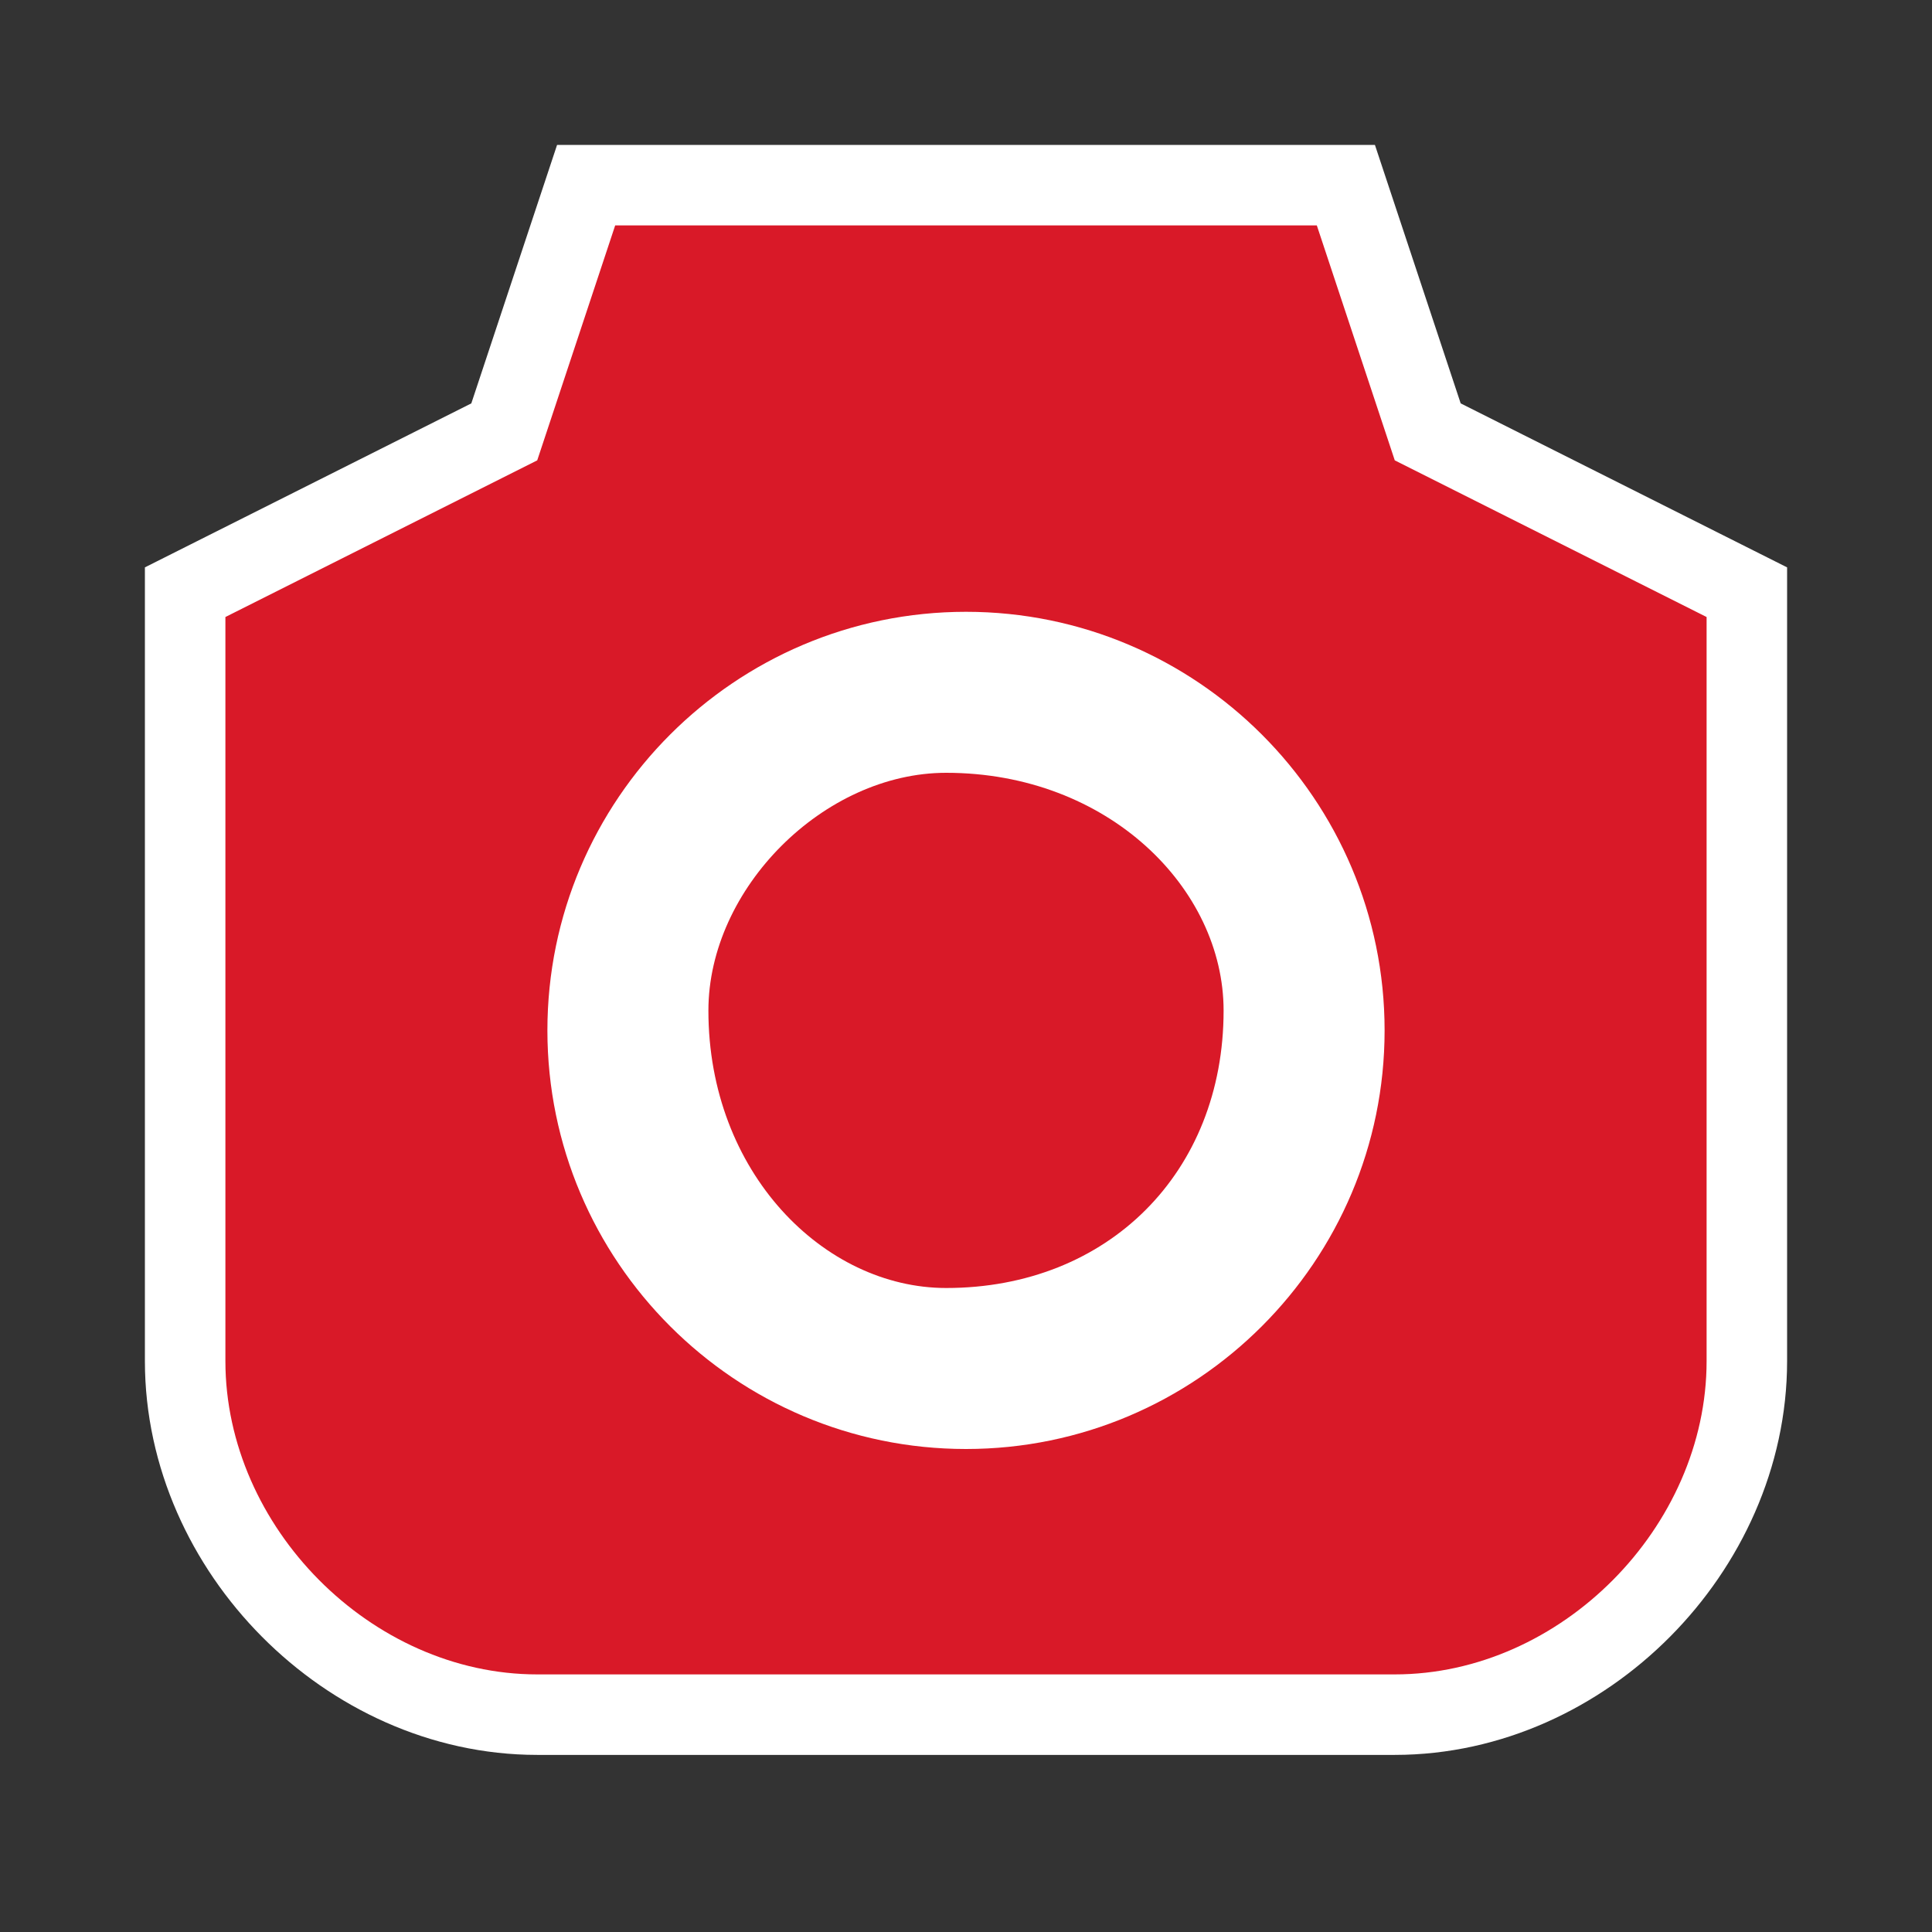 <?xml version="1.0" encoding="UTF-8"?>
<svg width="60px" height="60px" viewBox="0 0 60 60" version="1.1" xmlns="http://www.w3.org/2000/svg" xmlns:xlink="http://www.w3.org/1999/xlink">
    <rect x="0" y="0" width="60" height="60" fill="#333333" stroke="none"/>
    <title>poi_photo_7_i</title>
    <g id="poi_photo_7_i" stroke="none" stroke-width="1" fill="none" fill-rule="evenodd">
        <g id="Group" transform="translate(7, 7)" stroke="#FFFFFF">
            <path d="M33.895,0 L36.316,7.297 L46,12.162 L46,35.27 C46,40.421 41.475,45 36.316,45 L9.684,45 C4.525,45 0,40.421 0,35.27 L0,12.162 L9.684,7.297 L12.105,0 L33.895,0 Z M23,12 C15.832,12 10,17.832 10,25 C10,32.168 15.832,38 23,38 C30.168,38 36,32.168 36,25 C36,17.832 30.168,12 23,12 Z" id="Combined-Shape" stroke-width="5"></path>
            <path d="M22.385,33 C18.589,33 15,29.411 15,24.385 C15,20.589 18.589,17 22.385,17 C27.411,17 31,20.589 31,24.385 C31,29.411 27.411,33 22.385,33" id="Fill-4" stroke-width="7"></path>
        </g>
        <g id="Group" transform="translate(7, 7)" fill="#D91928">
            <path d="M33.895,0 L36.316,7.297 L46,12.162 L46,35.27 C46,40.421 41.475,45 36.316,45 L9.684,45 C4.525,45 0,40.421 0,35.27 L0,12.162 L9.684,7.297 L12.105,0 L33.895,0 Z M23,12 C15.832,12 10,17.832 10,25 C10,32.168 15.832,38 23,38 C30.168,38 36,32.168 36,25 C36,17.832 30.168,12 23,12 Z" id="Combined-Shape"></path>
            <path d="M22.385,33 C18.589,33 15,29.411 15,24.385 C15,20.589 18.589,17 22.385,17 C27.411,17 31,20.589 31,24.385 C31,29.411 27.411,33 22.385,33" id="Fill-4"></path>
        </g>
    </g>
</svg>